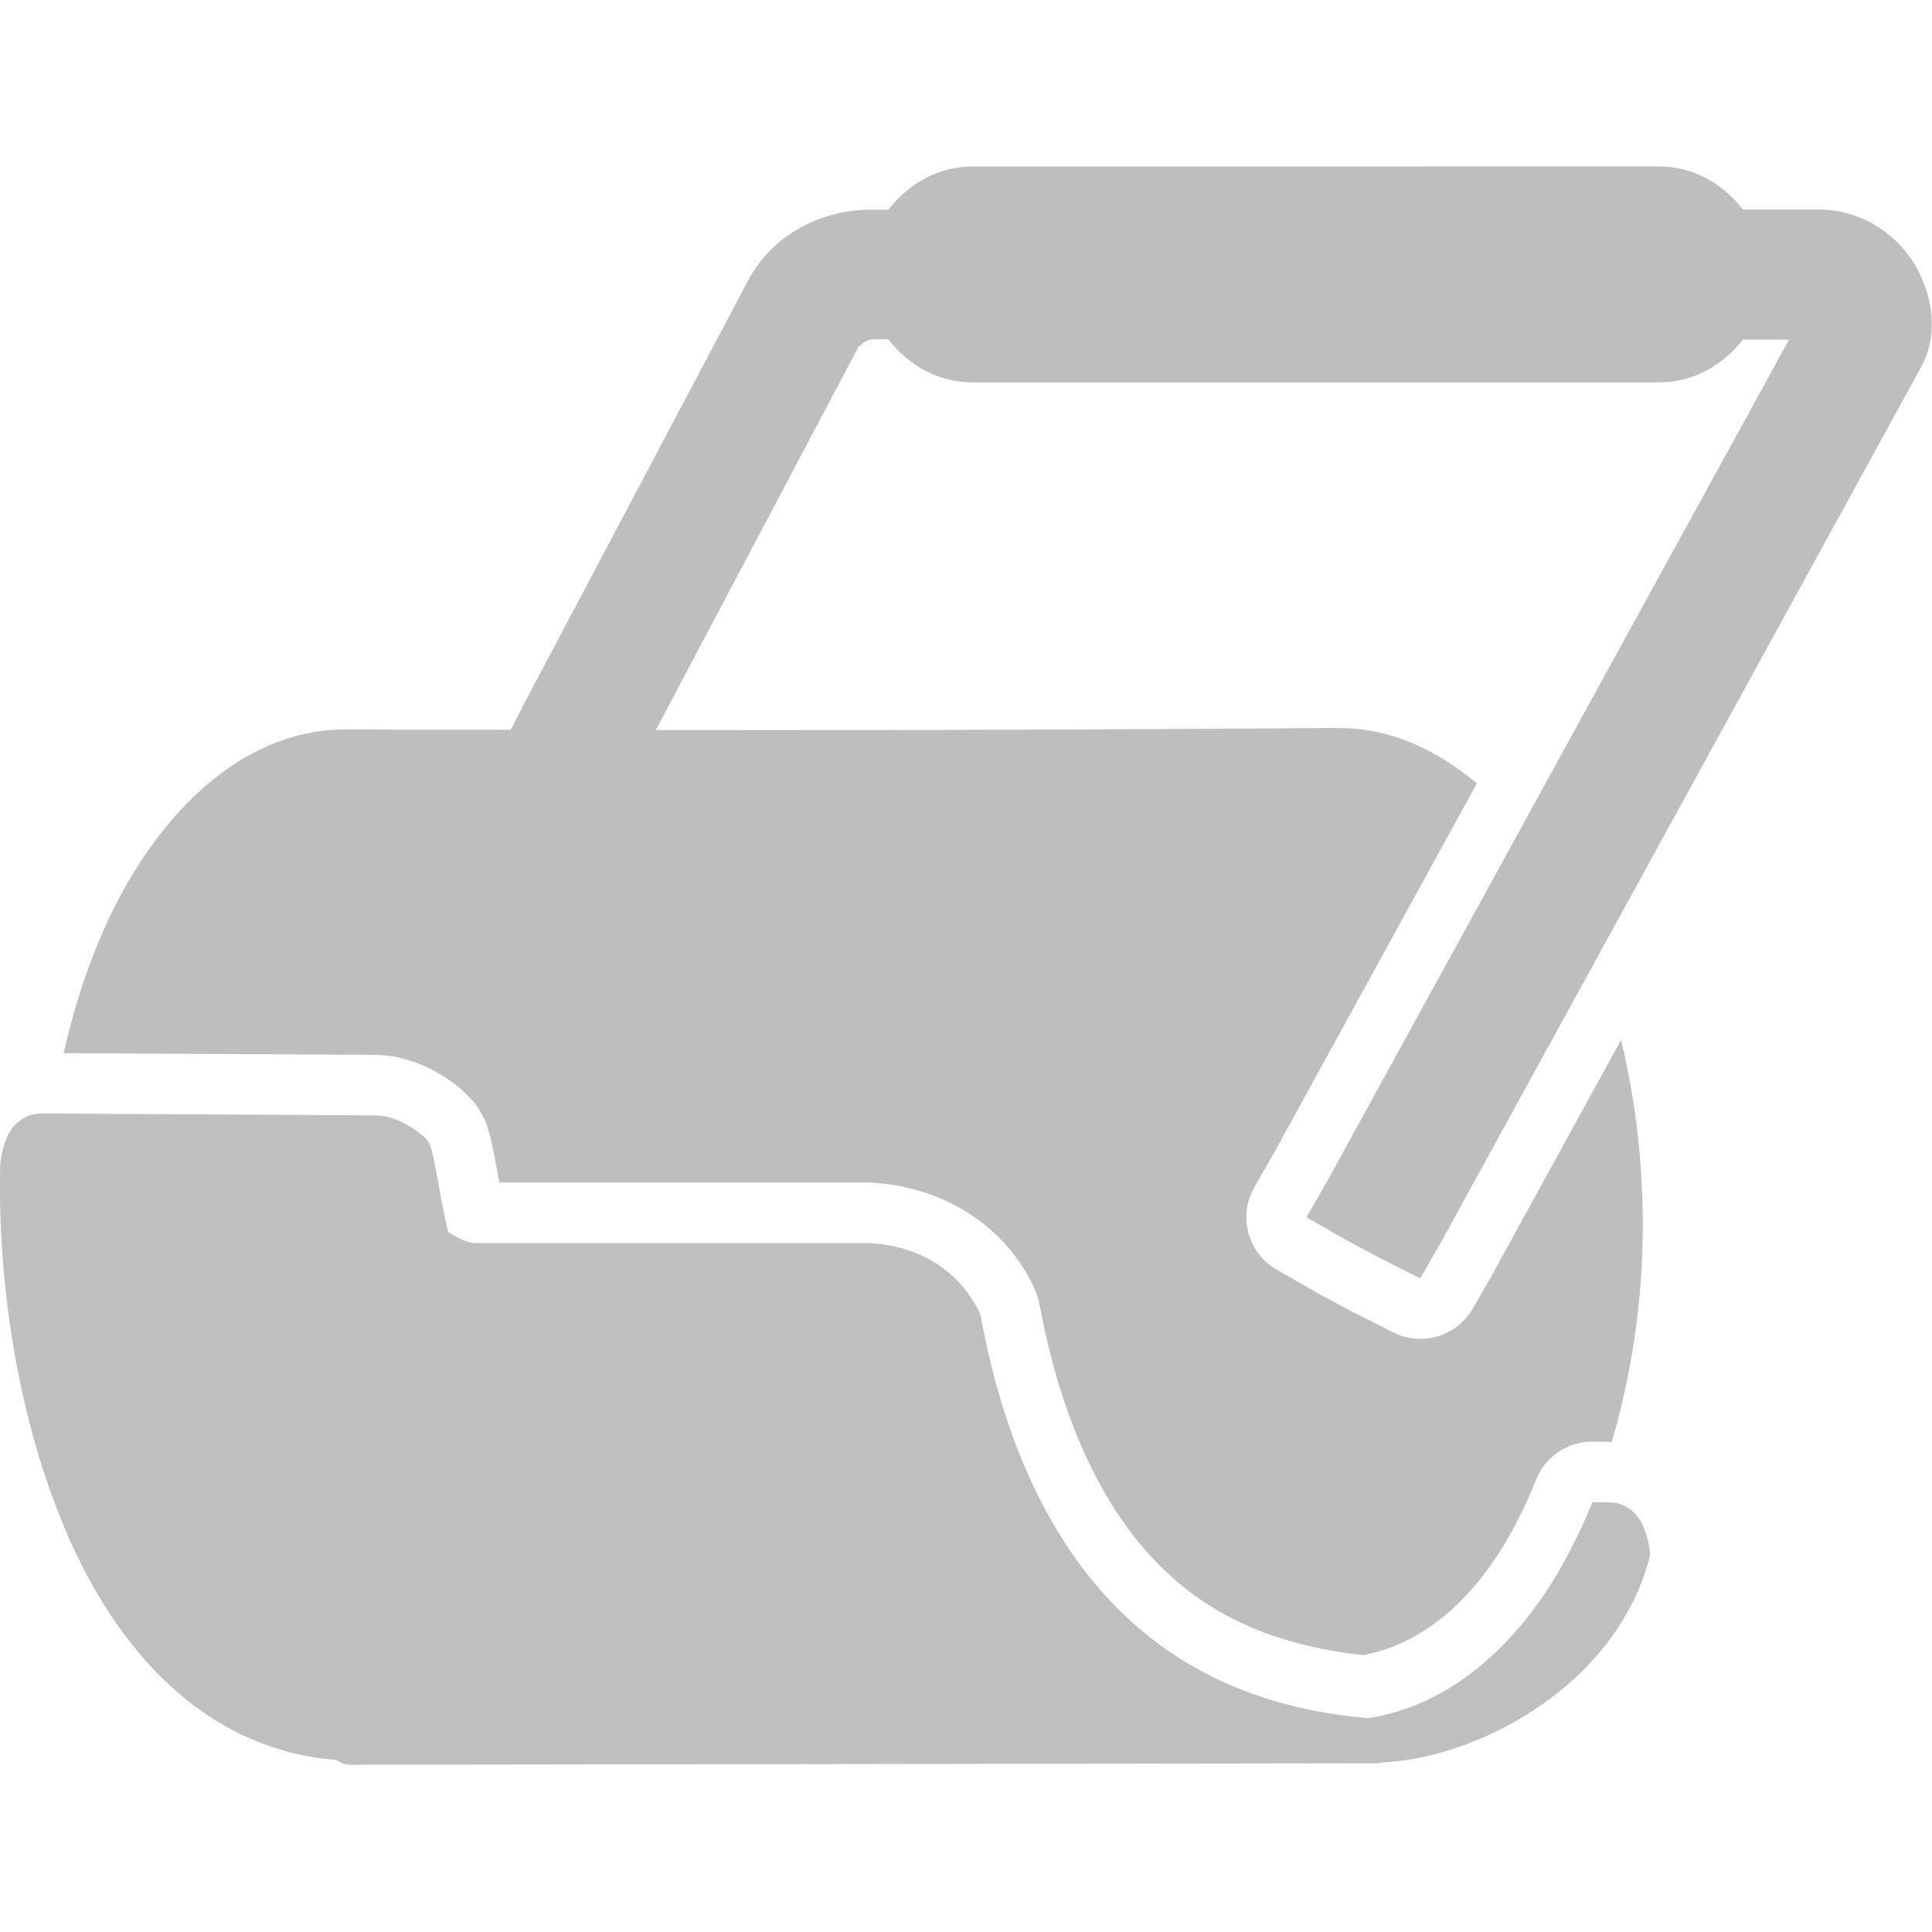 <svg height="16" width="16" xmlns="http://www.w3.org/2000/svg"><g fill="#bebebe"><path d="m8.055 1.379c-.288 0-.533.145-.697.357h-.131c-.429 0-.798.2-1.002.535l-.004.004-1.893 3.576-.098.193c-.377-.003-.838.002-1.164-.004h-.199-.004c-.725 0-1.358.502-1.799 1.258-.236.405-.416.89-.537 1.424l2.572.014c.321.002.565.159.713.277 0.0 0.0.089.089.1.1l.006.006c.004.004.003-0.0.029.037.001.002.003.004.004.006.022.032.041.071.045.078.001.001.001.003.002.004.004.008.017.022.039.086h-.002c.014.04.023.074.025.084.01.041.019.081.027.123.016.08.033.169.049.256h3.008c.489 0 1.106.235 1.408.846.027.055.049.117.061.18.092.511.297 1.248.719 1.826.397.544.966.954 1.955 1.062.428-.077.852-.378 1.182-.936.092-.156.178-.331.254-.52.077-.191.263-.315.469-.312l.145.002h.002c.003 0.0.005.002.008.002.16-.546.258-1.149.258-1.795 0-.543-.065-1.06-.18-1.535l-1.049 1.91c-.001.003-.003.006-.004.01l-.176.305c-.133.23-.423.316-.66.195l-.309-.156c-.003-.001-.006-.003-.01-.004l-.318-.17c-.004-.003-.008-.005-.012-.008l-.314-.18c-.239-.137-.322-.442-.186-.682l.176-.307 1.668-3.039c-.337-.28-.717-.457-1.133-.457-.004 0-.008.002-.012.002v-.004l-.18.002s-2.846.021-5.475.016l1.68-3.176h.002c-.006.01.016-.019.043-.035.028-.017.058-.025.07-.025h.131c.164.212.41.357.697.357h5.684c.286 0 .531-.143.695-.354h.383l-3.818 6.957-.178.311.314.18.318.17.309.156.176-.305 3.957-7.213c.171-.29.109-.613-.02-.848-.15-.274-.457-.495-.842-.486h-.598c-.164-.212-.41-.357-.697-.357z"/><path d="m.334 9.221c-.088 0-.169.049-.213.098-.044.049-.064.099-.08.143-.031.087-.037.164-.037.164-.001.004-.002.009-.002.014-.026.98.149 2.192.607 3.182.433.934 1.153 1.676 2.182 1.754.029.024.068.041.119.039l8.438-.012h.053.012c.007-0.0.009-.005.016-.006.401-.017.857-.164 1.266-.43.435-.283.815-.706.963-1.258.006-.02.008-.041.006-.062 0 0-.008-.077-.039-.164-.016-.044-.036-.093-.08-.143-.043-.049-.121-.097-.209-.098h-.002l-.146-.002c-.085.209-.181.406-.287.586-.394.666-.946 1.111-1.574 1.203-1.183-.102-1.918-.634-2.396-1.289-.492-.675-.707-1.481-.807-2.031-.003-.016-.008-.032-.016-.047-.208-.419-.616-.568-.961-.568h-3.221c-.048 0-.142-.042-.215-.092-.004-.015-.007-.027-.012-.049-.015-.069-.033-.162-.051-.256-.017-.094-.034-.187-.049-.262-.007-.037-.014-.07-.021-.098-.004-.014-.006-.026-.012-.041-.003-.008-.007-.017-.014-.029-.003-.006-.007-.013-.014-.023-.004-.005-.013-.017-.014-.018-0-0-.023-.021-.023-.021-.112-.089-.241-.167-.402-.168z" fill-opacity=".991" fill-rule="evenodd"/></g></svg>